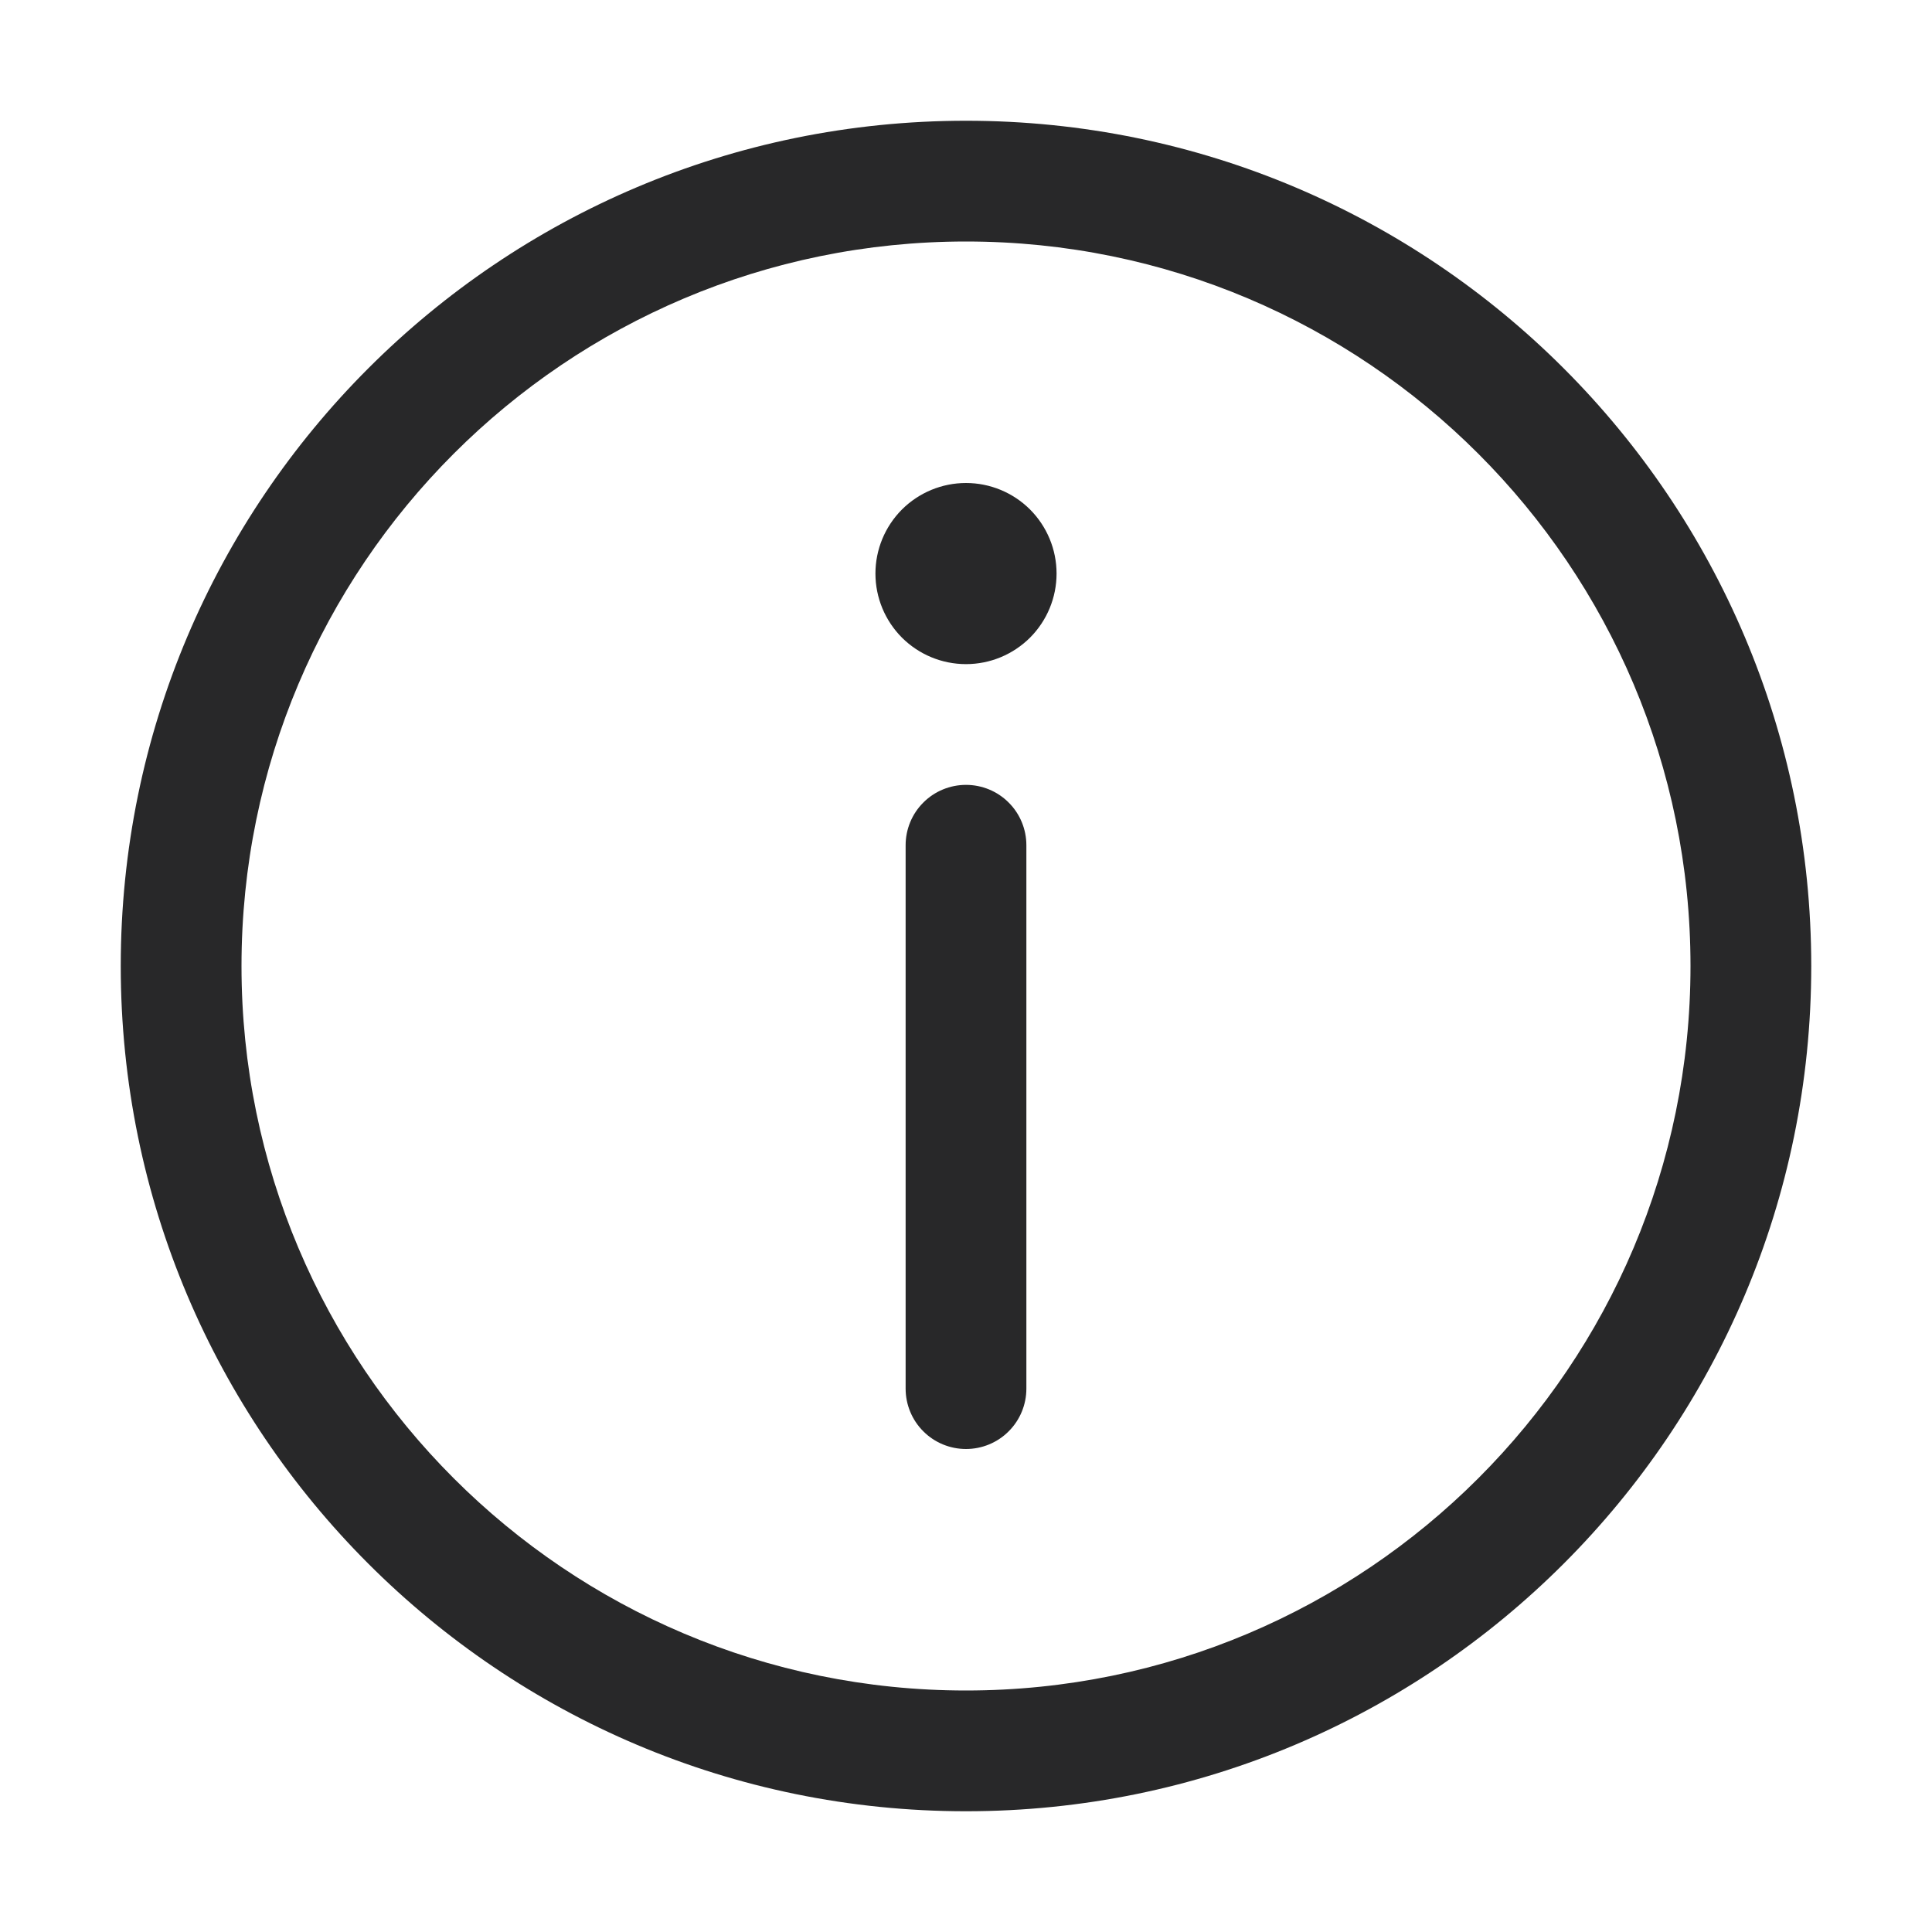 <svg width="32" height="32" viewBox="0 0 32 32" fill="none" xmlns="http://www.w3.org/2000/svg">
<g id="General/ico_info_outlined_32_bk">
<path id="Vector" d="M16 13C16.265 13 16.52 13.105 16.707 13.293C16.895 13.48 17 13.735 17 14V23C17 23.265 16.895 23.52 16.707 23.707C16.52 23.895 16.265 24 16 24C15.735 24 15.48 23.895 15.293 23.707C15.105 23.52 15 23.265 15 23V14C15 13.735 15.105 13.48 15.293 13.293C15.48 13.105 15.735 13 16 13ZM16 11C16.398 11 16.779 10.842 17.061 10.561C17.342 10.279 17.5 9.898 17.5 9.5C17.5 9.102 17.342 8.721 17.061 8.439C16.779 8.158 16.398 8 16 8C15.602 8 15.221 8.158 14.939 8.439C14.658 8.721 14.5 9.102 14.5 9.5C14.5 9.898 14.658 10.279 14.939 10.561C15.221 10.842 15.602 11 16 11ZM2 16C2 8.268 8.268 2 16 2C23.732 2 30 8.268 30 16C30 23.732 23.732 30 16 30C8.268 30 2 23.732 2 16ZM16 4C9.373 4 4 9.373 4 16C4 22.627 9.373 28 16 28C22.627 28 28 22.627 28 16C28 9.373 22.627 4 16 4Z" fill="#0C0C0D" fill-opacity="0.88"/>
</g>
</svg>
